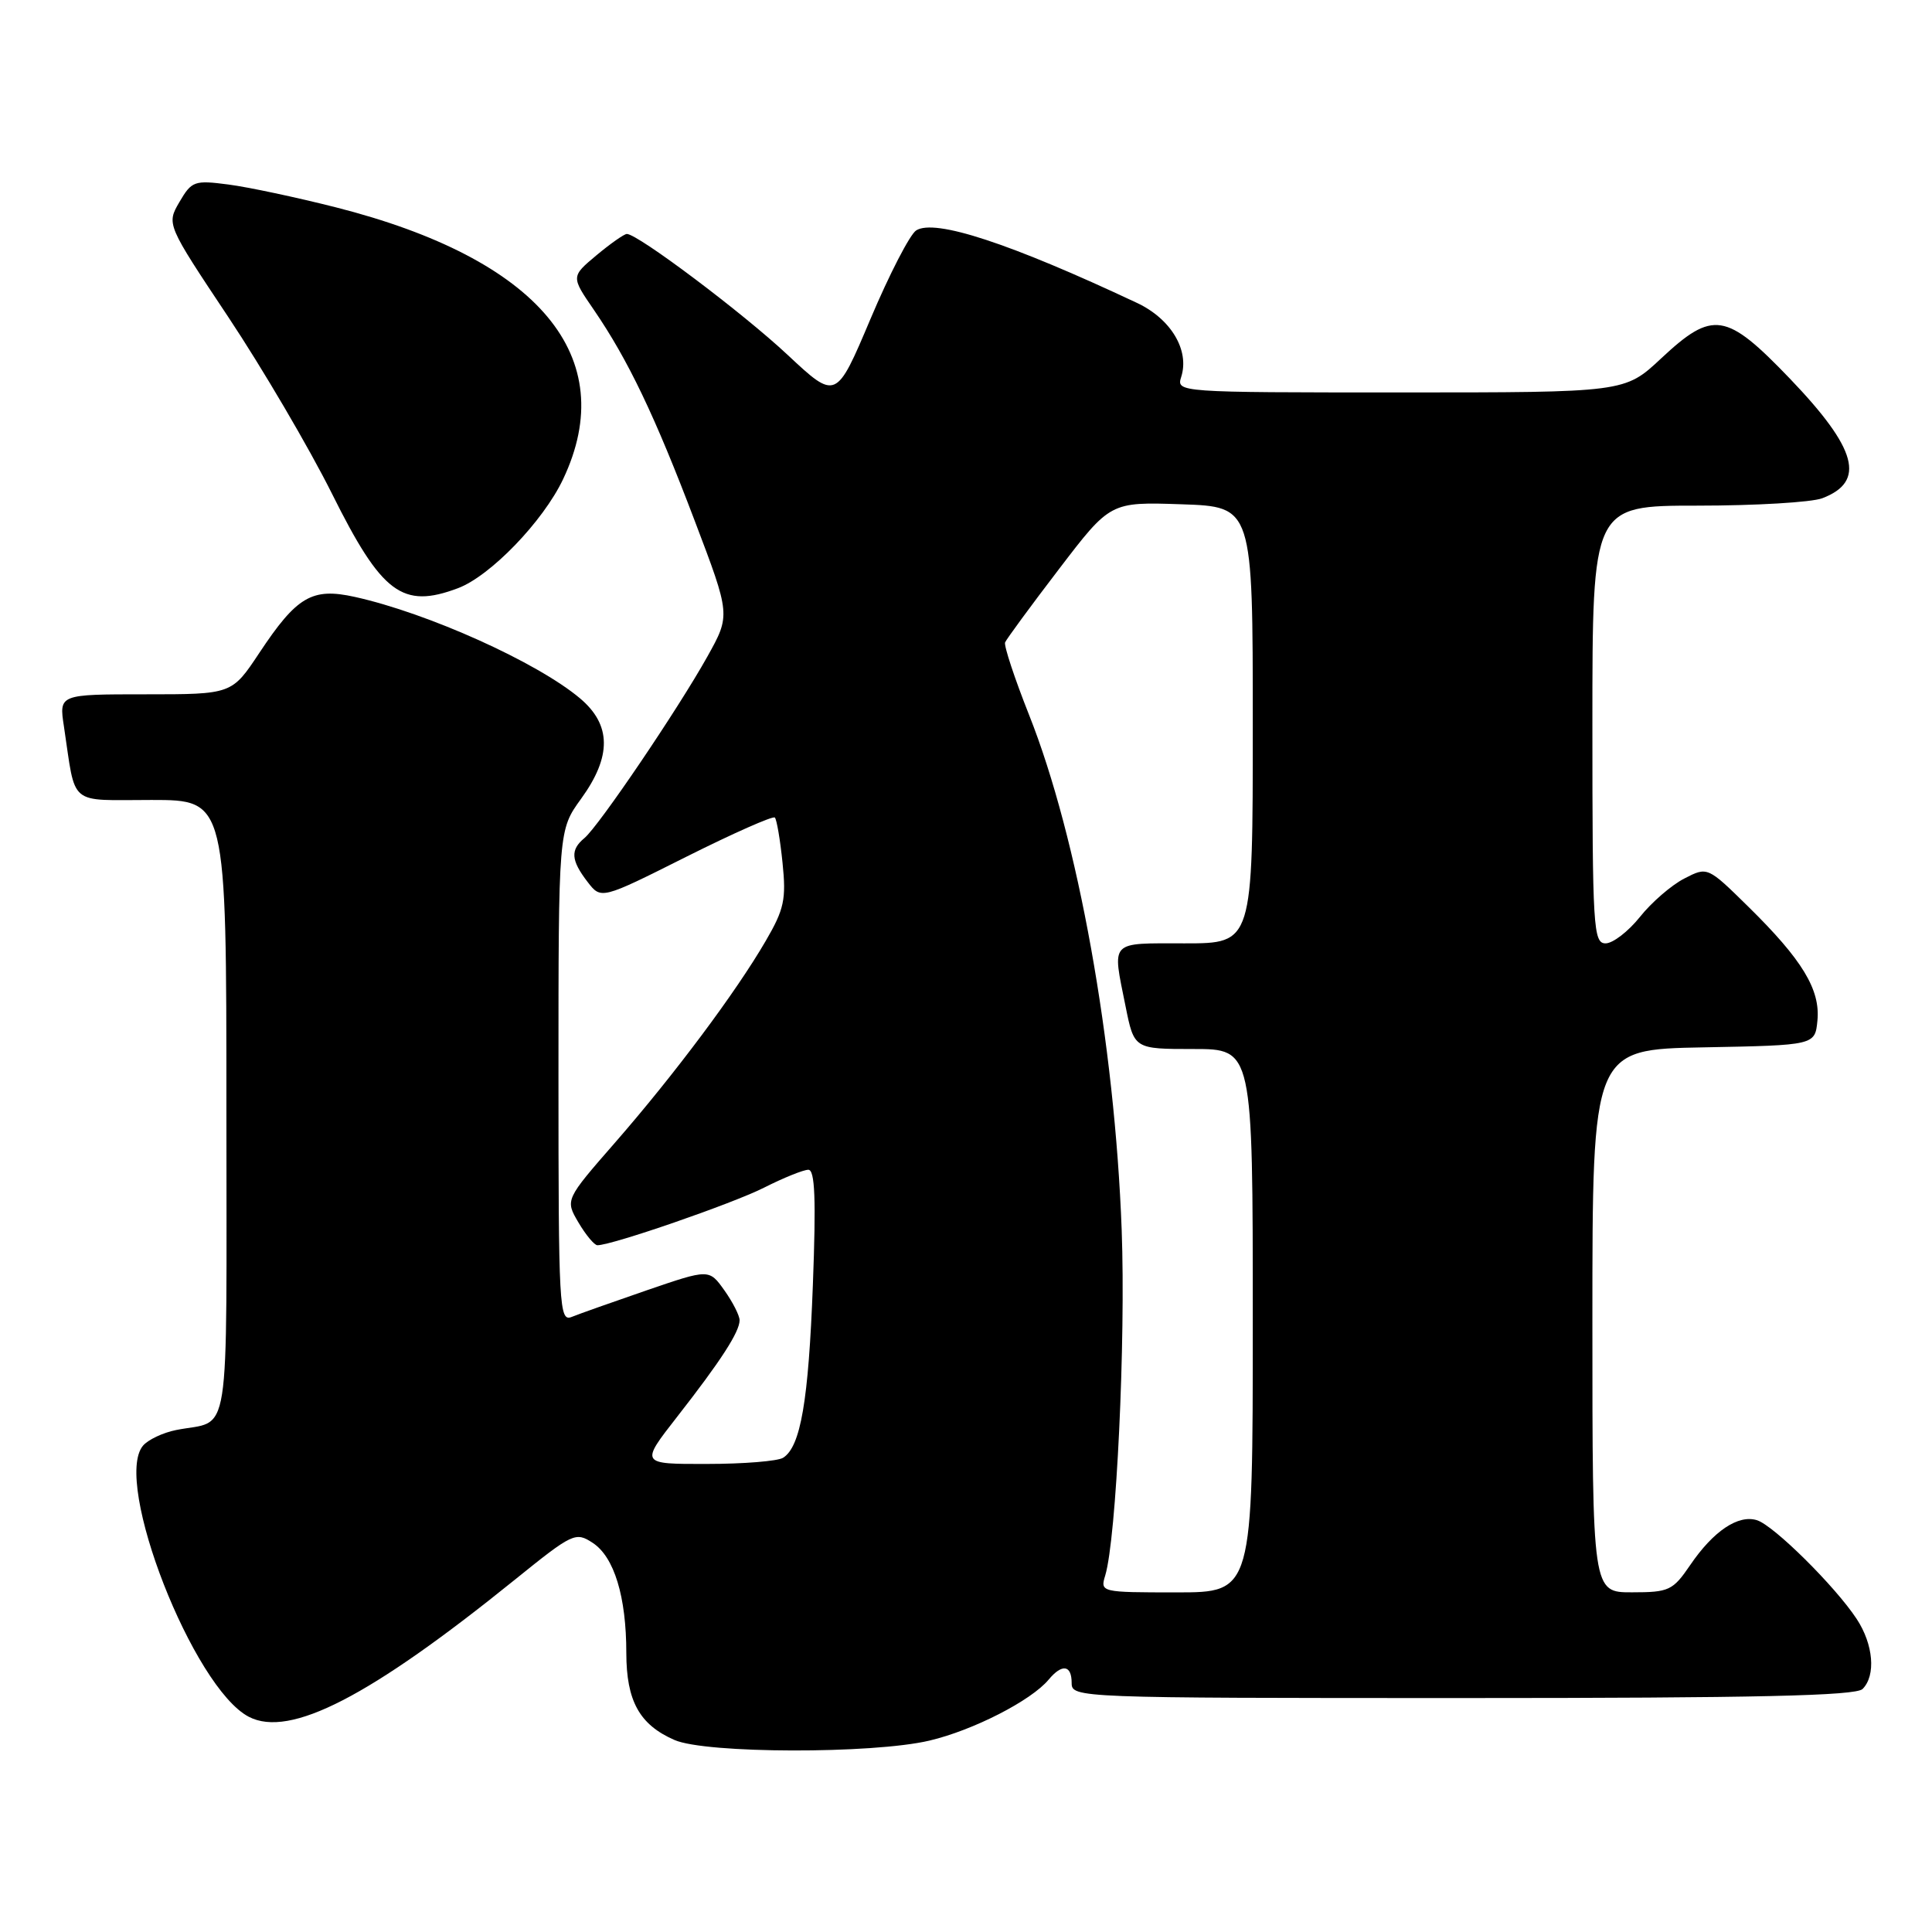 <?xml version="1.0" encoding="UTF-8" standalone="no"?>
<!DOCTYPE svg PUBLIC "-//W3C//DTD SVG 1.1//EN" "http://www.w3.org/Graphics/SVG/1.1/DTD/svg11.dtd" >
<svg xmlns="http://www.w3.org/2000/svg" xmlns:xlink="http://www.w3.org/1999/xlink" version="1.1" viewBox="0 0 256 256">
 <g >
 <path fill="currentColor"
d=" M 123.15 230.64 C 128.94 229.28 136.65 225.33 138.95 222.56 C 140.73 220.42 142.00 220.61 142.00 223.00 C 142.00 224.97 142.67 225.00 193.80 225.00 C 232.76 225.00 245.90 224.70 246.80 223.80 C 248.59 222.01 248.24 217.89 246.02 214.52 C 243.17 210.19 235.05 202.15 232.82 201.44 C 230.33 200.65 227.03 202.87 223.96 207.38 C 221.66 210.75 221.16 210.99 216.25 210.99 C 211.00 211.00 211.00 211.00 211.00 175.03 C 211.00 139.05 211.00 139.05 225.75 138.78 C 240.50 138.50 240.50 138.50 240.82 135.22 C 241.21 131.12 238.81 127.17 231.68 120.16 C 226.25 114.82 226.25 114.82 223.16 116.42 C 221.47 117.29 218.82 119.58 217.29 121.51 C 215.75 123.43 213.71 125.00 212.75 125.00 C 211.12 125.00 211.00 122.95 211.00 96.00 C 211.00 67.00 211.00 67.00 224.93 67.00 C 232.60 67.00 240.04 66.56 241.46 66.02 C 247.26 63.81 246.09 59.48 237.17 50.17 C 228.70 41.35 226.97 41.08 220.10 47.50 C 215.29 52.00 215.29 52.00 185.58 52.00 C 155.97 52.00 155.87 51.99 156.52 49.93 C 157.64 46.40 155.15 42.24 150.64 40.13 C 133.84 32.23 123.87 28.96 121.40 30.53 C 120.57 31.06 117.84 36.35 115.34 42.27 C 110.79 53.03 110.79 53.03 104.36 47.02 C 98.41 41.45 84.51 31.00 83.06 31.00 C 82.71 31.00 80.90 32.27 79.04 33.82 C 75.66 36.65 75.66 36.65 78.70 41.07 C 83.22 47.68 86.78 55.10 92.05 69.00 C 96.80 81.50 96.80 81.50 93.73 87.00 C 89.84 93.97 79.34 109.47 77.44 111.05 C 75.55 112.61 75.65 113.99 77.85 116.85 C 79.65 119.19 79.65 119.19 90.93 113.53 C 97.14 110.42 102.42 108.08 102.67 108.33 C 102.92 108.58 103.38 111.28 103.69 114.33 C 104.19 119.17 103.91 120.48 101.46 124.68 C 97.53 131.45 89.38 142.36 81.55 151.34 C 74.88 158.98 74.88 158.98 76.65 161.99 C 77.63 163.65 78.76 165.00 79.16 165.00 C 81.10 165.00 97.04 159.49 101.22 157.38 C 103.81 156.07 106.46 155.00 107.11 155.00 C 107.99 155.00 108.14 158.90 107.71 170.25 C 107.13 185.64 106.09 191.69 103.77 193.16 C 103.07 193.61 98.52 193.98 93.66 193.98 C 84.83 194.00 84.83 194.00 89.71 187.75 C 95.51 180.33 98.00 176.48 98.00 174.94 C 98.00 174.32 97.09 172.53 95.98 170.97 C 93.96 168.14 93.96 168.14 85.73 170.96 C 81.20 172.52 76.71 174.11 75.75 174.50 C 74.10 175.17 74.00 173.27 74.00 142.60 C 74.00 109.98 74.00 109.98 77.00 105.84 C 81.07 100.22 81.02 96.04 76.85 92.53 C 71.17 87.75 56.69 81.23 47.00 79.09 C 41.34 77.84 39.33 79.02 34.35 86.53 C 30.72 92.00 30.72 92.00 19.27 92.00 C 7.82 92.00 7.82 92.00 8.47 96.25 C 10.09 106.99 8.90 106.00 20.08 106.00 C 30.00 106.00 30.00 106.00 30.00 146.93 C 30.00 192.39 30.69 188.01 23.32 189.49 C 21.57 189.84 19.60 190.78 18.94 191.57 C 14.94 196.39 25.60 223.67 32.98 227.49 C 38.42 230.30 48.98 224.86 68.22 209.32 C 75.90 203.12 76.27 202.95 78.54 204.44 C 81.38 206.30 82.99 211.55 82.99 219.03 C 83.00 225.40 84.74 228.54 89.38 230.56 C 93.52 232.37 115.60 232.42 123.15 230.64 Z  M 60.68 77.94 C 64.97 76.33 71.96 69.09 74.61 63.50 C 82.30 47.30 71.43 34.31 44.49 27.47 C 39.29 26.15 32.89 24.79 30.27 24.45 C 25.76 23.86 25.40 23.99 23.78 26.76 C 22.06 29.71 22.06 29.71 30.27 42.04 C 34.78 48.82 40.96 59.35 43.99 65.42 C 50.59 78.67 53.32 80.71 60.68 77.94 Z  M 146.45 208.75 C 147.92 203.88 149.17 177.69 148.63 163.00 C 147.71 138.20 142.83 111.02 136.35 94.71 C 134.43 89.87 133.01 85.56 133.18 85.12 C 133.36 84.69 136.56 80.32 140.31 75.42 C 147.12 66.50 147.12 66.50 156.56 66.82 C 166.00 67.14 166.00 67.14 166.00 96.07 C 166.00 125.00 166.00 125.00 157.00 125.00 C 146.90 125.00 147.37 124.51 149.14 133.33 C 150.28 139.00 150.28 139.00 158.14 139.00 C 166.00 139.00 166.00 139.00 166.00 175.00 C 166.00 211.00 166.00 211.00 155.88 211.00 C 145.86 211.00 145.77 210.98 146.45 208.75 Z "/>
</g>
</svg>